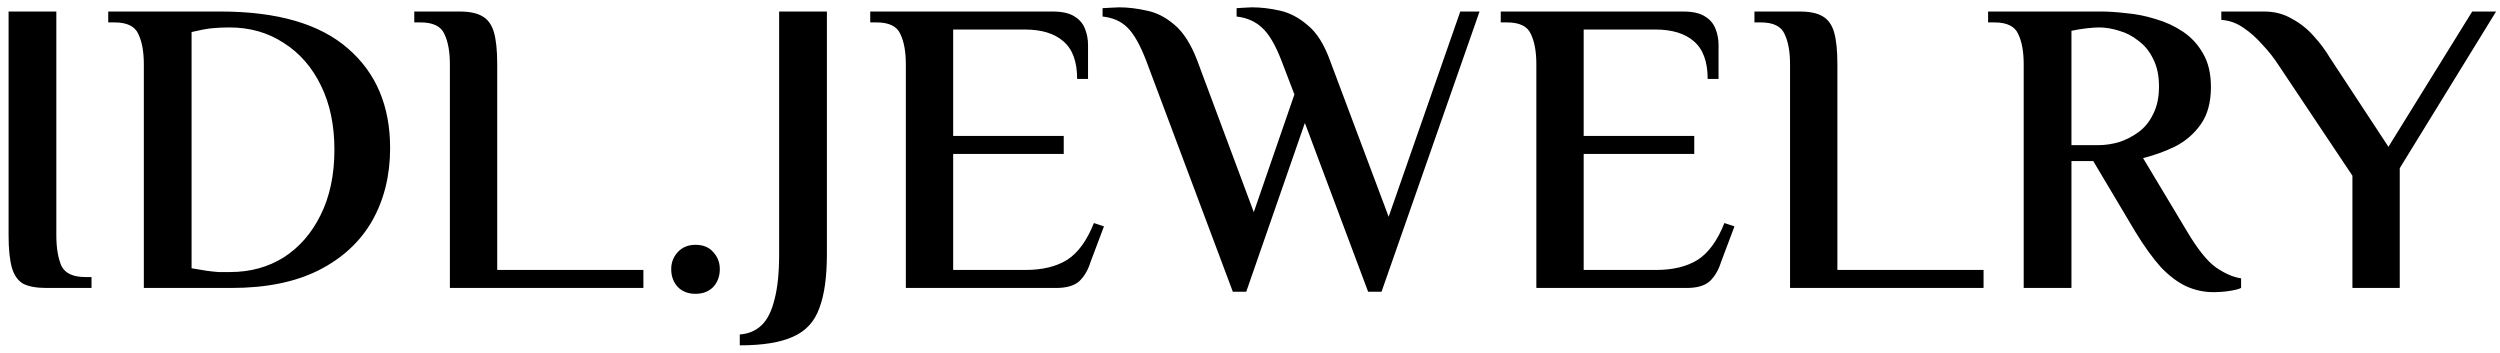 <svg width="191" height="27" viewBox="0 0 191 27" fill="none" xmlns="http://www.w3.org/2000/svg">
<path d="M3.536 22C2.789 22 2.203 21.893 1.776 21.68C1.371 21.445 1.083 21.04 0.912 20.464C0.741 19.867 0.656 19.035 0.656 17.968V0.88H4.304V17.968C4.304 18.928 4.432 19.707 4.688 20.304C4.965 20.88 5.584 21.168 6.544 21.168H6.992V22H3.536ZM10.989 22V4.912C10.989 3.952 10.85 3.184 10.573 2.608C10.317 2.011 9.709 1.712 8.749 1.712H8.269V0.88H16.845C21.175 0.88 24.418 1.819 26.573 3.696C28.727 5.552 29.805 8.091 29.805 11.312C29.805 13.403 29.346 15.259 28.429 16.88C27.511 18.48 26.146 19.739 24.333 20.656C22.541 21.552 20.322 22 17.677 22H10.989ZM17.581 20.784C19.117 20.784 20.482 20.411 21.677 19.664C22.871 18.896 23.81 17.819 24.493 16.432C25.197 15.024 25.549 13.36 25.549 11.44C25.549 9.563 25.207 7.931 24.525 6.544C23.842 5.136 22.893 4.048 21.677 3.28C20.482 2.491 19.095 2.096 17.517 2.096C17.047 2.096 16.599 2.117 16.173 2.16C15.767 2.203 15.255 2.299 14.637 2.448V20.496C15.106 20.581 15.49 20.645 15.789 20.688C16.109 20.731 16.407 20.763 16.685 20.784C16.962 20.784 17.261 20.784 17.581 20.784ZM34.371 22V4.912C34.371 3.952 34.233 3.184 33.955 2.608C33.699 2.011 33.091 1.712 32.131 1.712H31.651V0.88H35.107C35.854 0.88 36.43 0.997 36.835 1.232C37.262 1.467 37.561 1.872 37.731 2.448C37.902 3.024 37.987 3.845 37.987 4.912V20.624H49.155V22H34.371ZM53.137 22.448C52.582 22.448 52.134 22.277 51.793 21.936C51.452 21.573 51.281 21.115 51.281 20.56C51.281 20.048 51.452 19.611 51.793 19.248C52.134 18.885 52.582 18.704 53.137 18.704C53.713 18.704 54.161 18.885 54.481 19.248C54.822 19.611 54.993 20.048 54.993 20.56C54.993 21.115 54.822 21.573 54.481 21.936C54.14 22.277 53.692 22.448 53.137 22.448ZM56.519 26.384V25.552C57.18 25.509 57.735 25.275 58.183 24.848C58.631 24.421 58.961 23.76 59.175 22.864C59.409 21.989 59.527 20.837 59.527 19.408V0.88H63.175V19.408C63.175 21.157 62.983 22.533 62.599 23.536C62.236 24.56 61.575 25.285 60.615 25.712C59.655 26.16 58.289 26.384 56.519 26.384ZM69.206 22V4.912C69.206 3.952 69.068 3.184 68.79 2.608C68.534 2.011 67.926 1.712 66.966 1.712H66.486V0.88H80.406C81.153 0.88 81.718 1.008 82.102 1.264C82.486 1.499 82.753 1.819 82.902 2.224C83.052 2.608 83.126 3.013 83.126 3.44V6.032H82.294C82.294 4.709 81.942 3.749 81.238 3.152C80.556 2.555 79.574 2.256 78.294 2.256H72.822V10.384H81.27V11.76H72.822V20.624H78.358C79.638 20.624 80.694 20.368 81.526 19.856C82.358 19.323 83.041 18.384 83.574 17.04L84.342 17.296L83.318 20.016C83.126 20.635 82.838 21.125 82.454 21.488C82.07 21.829 81.484 22 80.694 22H69.206ZM94.189 22.288L87.565 4.624C87.095 3.408 86.615 2.565 86.125 2.096C85.655 1.627 85.026 1.349 84.237 1.264V0.624C84.322 0.624 84.514 0.613 84.813 0.592C85.111 0.571 85.335 0.56 85.485 0.56C86.167 0.56 86.882 0.645 87.629 0.816C88.375 0.965 89.079 1.328 89.741 1.904C90.423 2.48 90.999 3.387 91.469 4.624L95.789 16.208L98.893 7.216L97.901 4.624C97.431 3.408 96.93 2.565 96.397 2.096C95.885 1.627 95.245 1.349 94.477 1.264V0.624C94.562 0.624 94.733 0.613 94.989 0.592C95.266 0.571 95.479 0.56 95.629 0.56C96.333 0.56 97.058 0.645 97.805 0.816C98.551 0.987 99.255 1.36 99.917 1.936C100.599 2.491 101.165 3.387 101.613 4.624L106.093 16.56L111.565 0.88H113.037L105.549 22.288H104.525L99.693 9.392L95.213 22.288H94.189ZM117.377 22V4.912C117.377 3.952 117.239 3.184 116.961 2.608C116.705 2.011 116.097 1.712 115.137 1.712H114.657V0.88H128.577C129.324 0.88 129.889 1.008 130.273 1.264C130.657 1.499 130.924 1.819 131.073 2.224C131.223 2.608 131.297 3.013 131.297 3.44V6.032H130.465C130.465 4.709 130.113 3.749 129.409 3.152C128.727 2.555 127.745 2.256 126.465 2.256H120.993V10.384H129.441V11.76H120.993V20.624H126.529C127.809 20.624 128.865 20.368 129.697 19.856C130.529 19.323 131.212 18.384 131.745 17.04L132.513 17.296L131.489 20.016C131.297 20.635 131.009 21.125 130.625 21.488C130.241 21.829 129.655 22 128.865 22H117.377ZM136.76 22V4.912C136.76 3.952 136.621 3.184 136.344 2.608C136.088 2.011 135.48 1.712 134.52 1.712H134.04V0.88H137.496C138.243 0.88 138.819 0.997 139.224 1.232C139.651 1.467 139.949 1.872 140.12 2.448C140.291 3.024 140.376 3.845 140.376 4.912V20.624H151.544V22H136.76ZM169.107 22.32C168.382 22.32 167.689 22.171 167.027 21.872C166.387 21.573 165.747 21.093 165.107 20.432C164.489 19.749 163.827 18.832 163.123 17.68L159.923 12.304H158.259V22H154.611V4.912C154.611 3.952 154.473 3.184 154.195 2.608C153.939 2.011 153.331 1.712 152.371 1.712H151.891V0.88H160.531C161.086 0.88 161.726 0.923 162.451 1.008C163.198 1.072 163.945 1.221 164.691 1.456C165.438 1.669 166.131 1.989 166.771 2.416C167.411 2.843 167.923 3.397 168.307 4.08C168.713 4.763 168.915 5.616 168.915 6.64C168.915 7.813 168.659 8.763 168.147 9.488C167.635 10.213 166.985 10.779 166.195 11.184C165.406 11.568 164.585 11.867 163.731 12.08L167.091 17.68C167.902 19.045 168.638 19.963 169.299 20.432C169.982 20.901 170.622 21.179 171.219 21.264V22C171.049 22.085 170.761 22.16 170.355 22.224C169.95 22.288 169.534 22.32 169.107 22.32ZM158.259 11.088H160.339C160.83 11.088 161.342 11.013 161.875 10.864C162.409 10.693 162.91 10.437 163.379 10.096C163.849 9.755 164.222 9.296 164.499 8.72C164.798 8.144 164.947 7.44 164.947 6.608C164.947 5.776 164.798 5.072 164.499 4.496C164.222 3.92 163.849 3.461 163.379 3.12C162.931 2.757 162.441 2.501 161.907 2.352C161.374 2.181 160.862 2.096 160.371 2.096C160.137 2.096 159.827 2.117 159.443 2.16C159.059 2.203 158.665 2.267 158.259 2.352V11.088ZM179.725 22V13.424L174.125 5.04C173.741 4.443 173.315 3.899 172.845 3.408C172.397 2.896 171.917 2.469 171.405 2.128C170.893 1.765 170.328 1.563 169.709 1.52V0.88H172.973C173.763 0.88 174.467 1.061 175.085 1.424C175.725 1.765 176.28 2.203 176.749 2.736C177.24 3.269 177.656 3.824 177.997 4.4L182.477 11.216L188.877 0.88H190.701L183.341 12.848V22H179.725Z" fill="black"/>
</svg>
